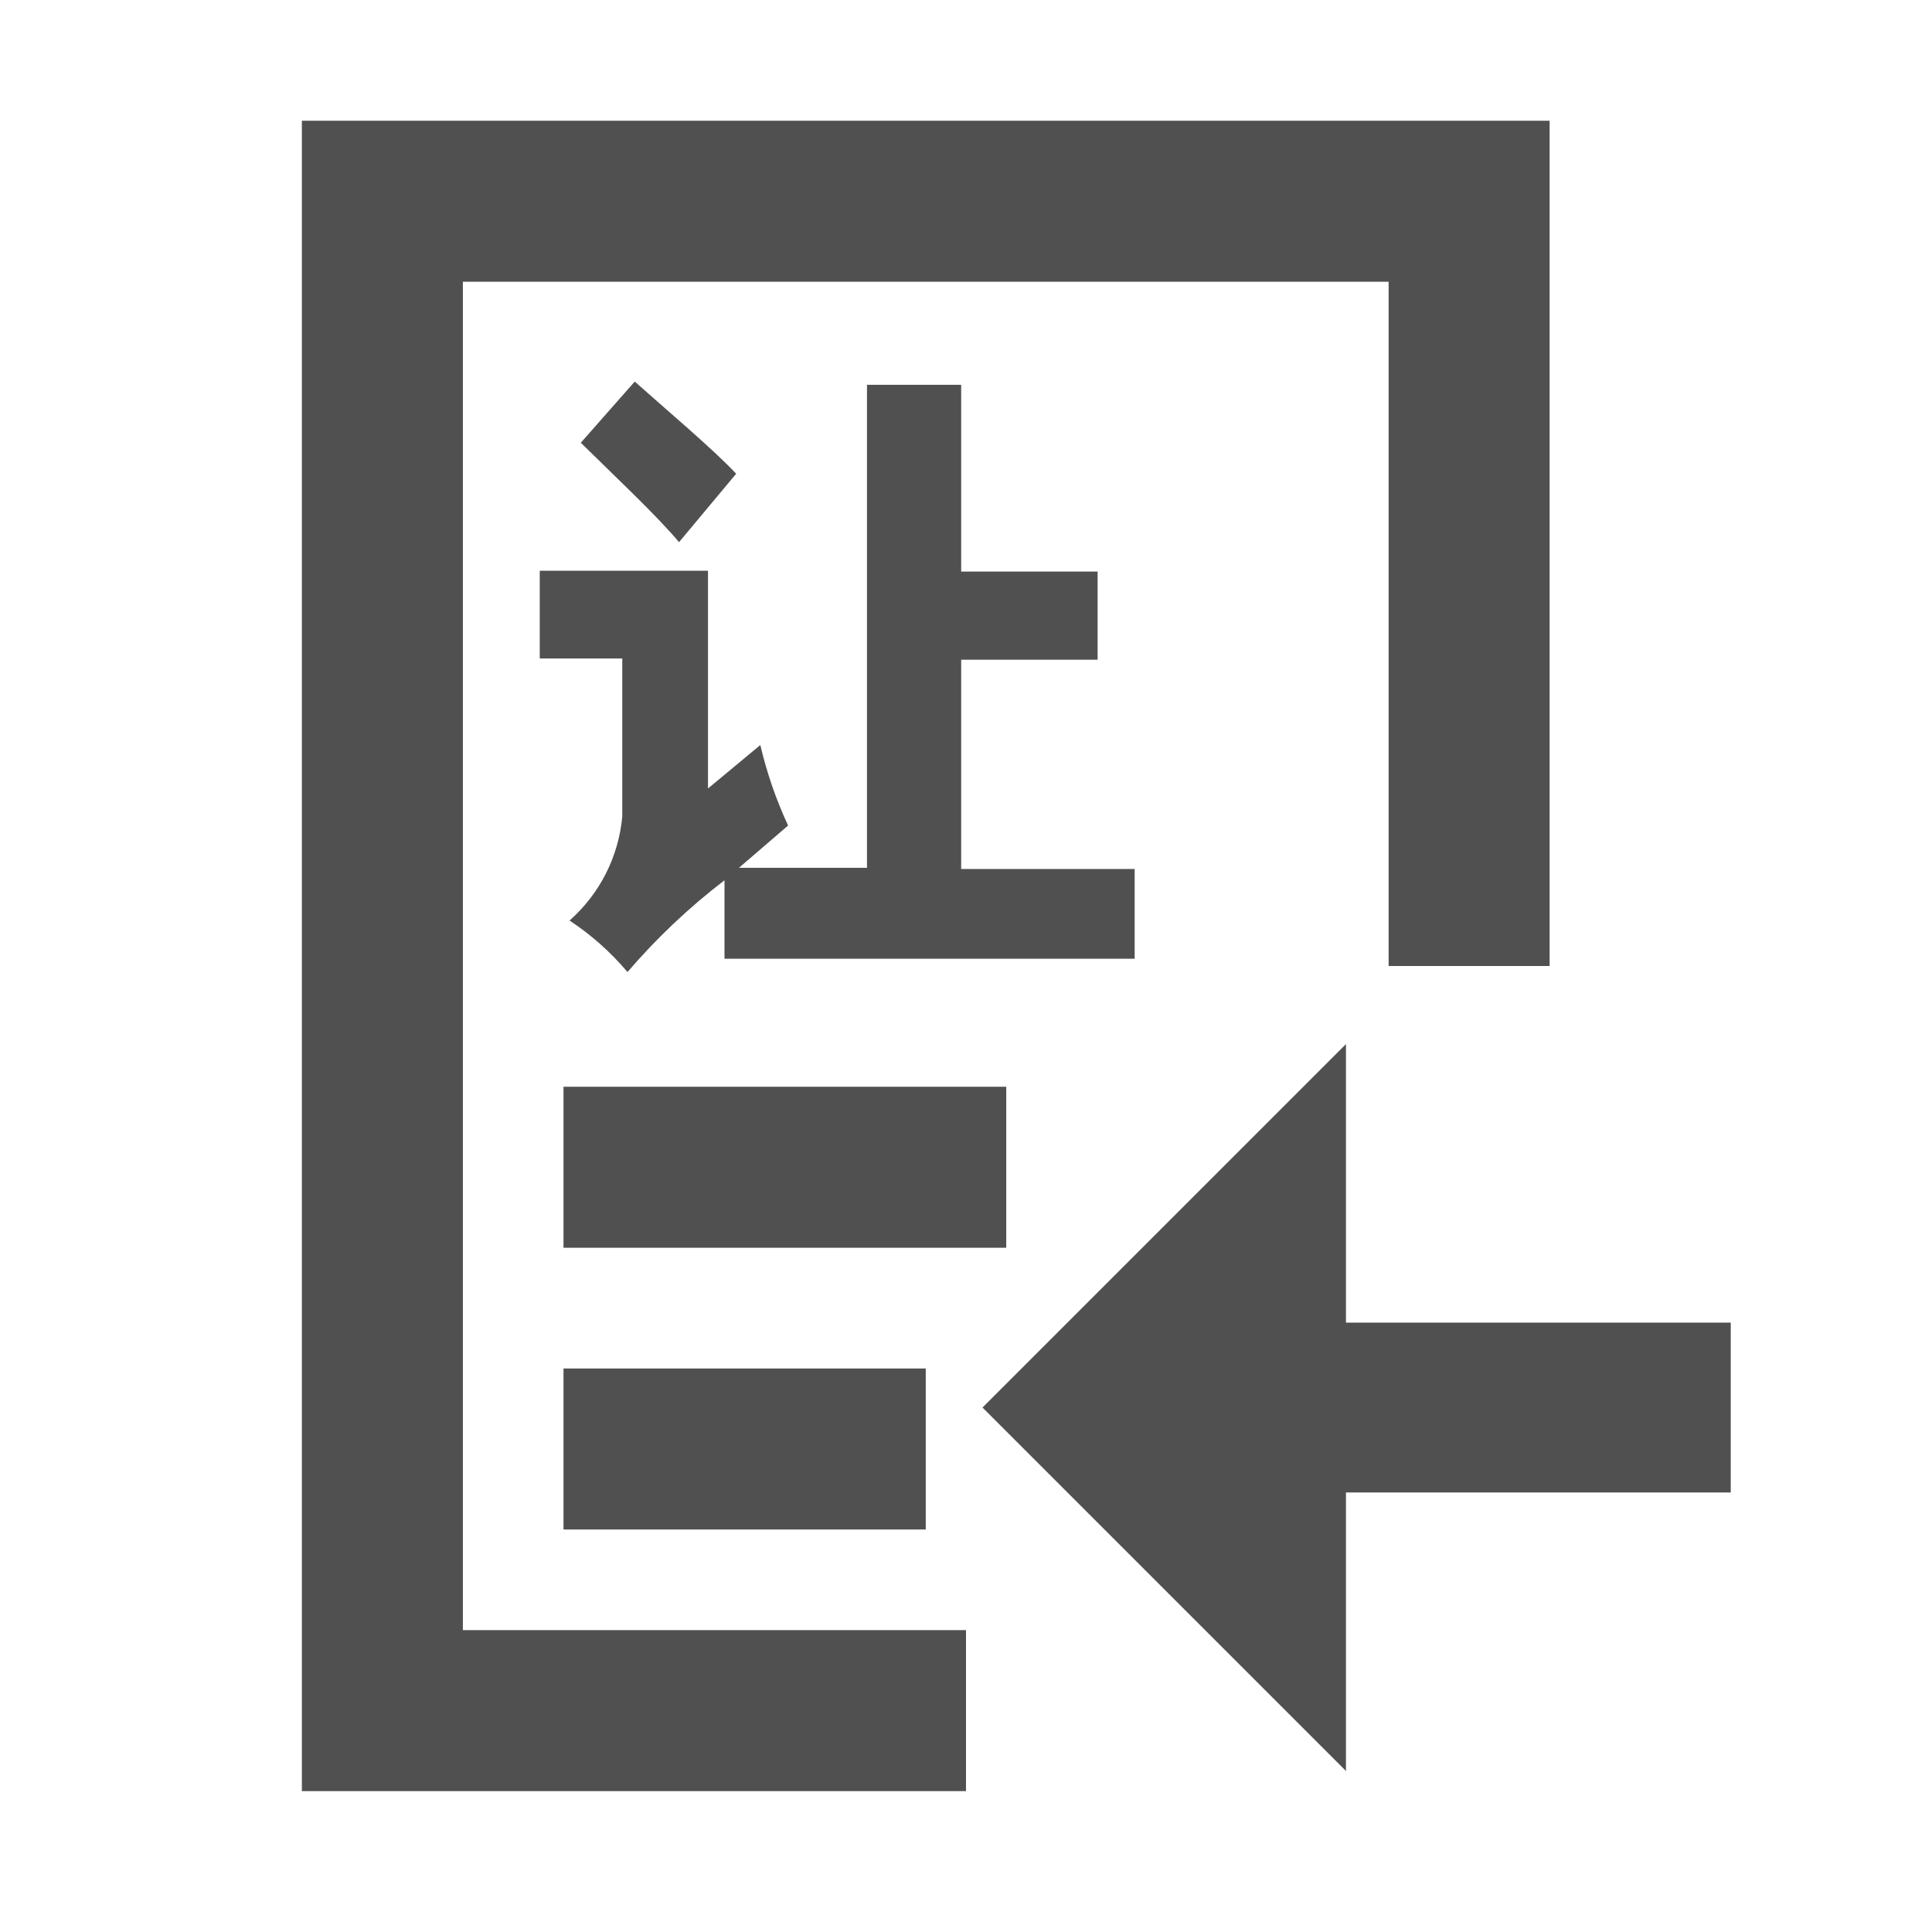 <svg width="48" height="48" viewBox="0 0 48 48" fill="none" xmlns="http://www.w3.org/2000/svg">
<path fill-rule="evenodd" clip-rule="evenodd" d="M33.44 32.86V28.95V25.94L24.41 34.97L33.44 44V40.99V37.08H43V32.86H33.44Z" fill="#505050"/>
<path fill-rule="evenodd" clip-rule="evenodd" d="M28.19 21.59H23.88V16.39H27.27V14.2H23.88V9.56H21.54V21.56H18.36L19.58 20.51C19.282 19.869 19.051 19.198 18.89 18.51L17.59 19.59V14.18H13.41V16.36H15.46V20.29C15.368 21.286 14.9 22.209 14.15 22.87C14.689 23.226 15.174 23.657 15.59 24.15C16.312 23.308 17.12 22.544 18 21.87V23.82H28.19V21.59Z" fill="#505050"/>
<path fill-rule="evenodd" clip-rule="evenodd" d="M18.29 11.77C17.72 11.16 16.53 10.16 15.77 9.48L14.43 11C15.19 11.75 16.34 12.83 16.87 13.47L18.29 11.77Z" fill="#505050"/>
<path fill-rule="evenodd" clip-rule="evenodd" d="M11.5 7H34.5V24H38.5V3H7.5V44.5H24V40.5H11.5V7Z" fill="#505050"/>
<path d="M25 27H14V31H25V27Z" fill="#505050"/>
<path d="M23 34H14V38H23V34Z" fill="#505050"/>
</svg>
